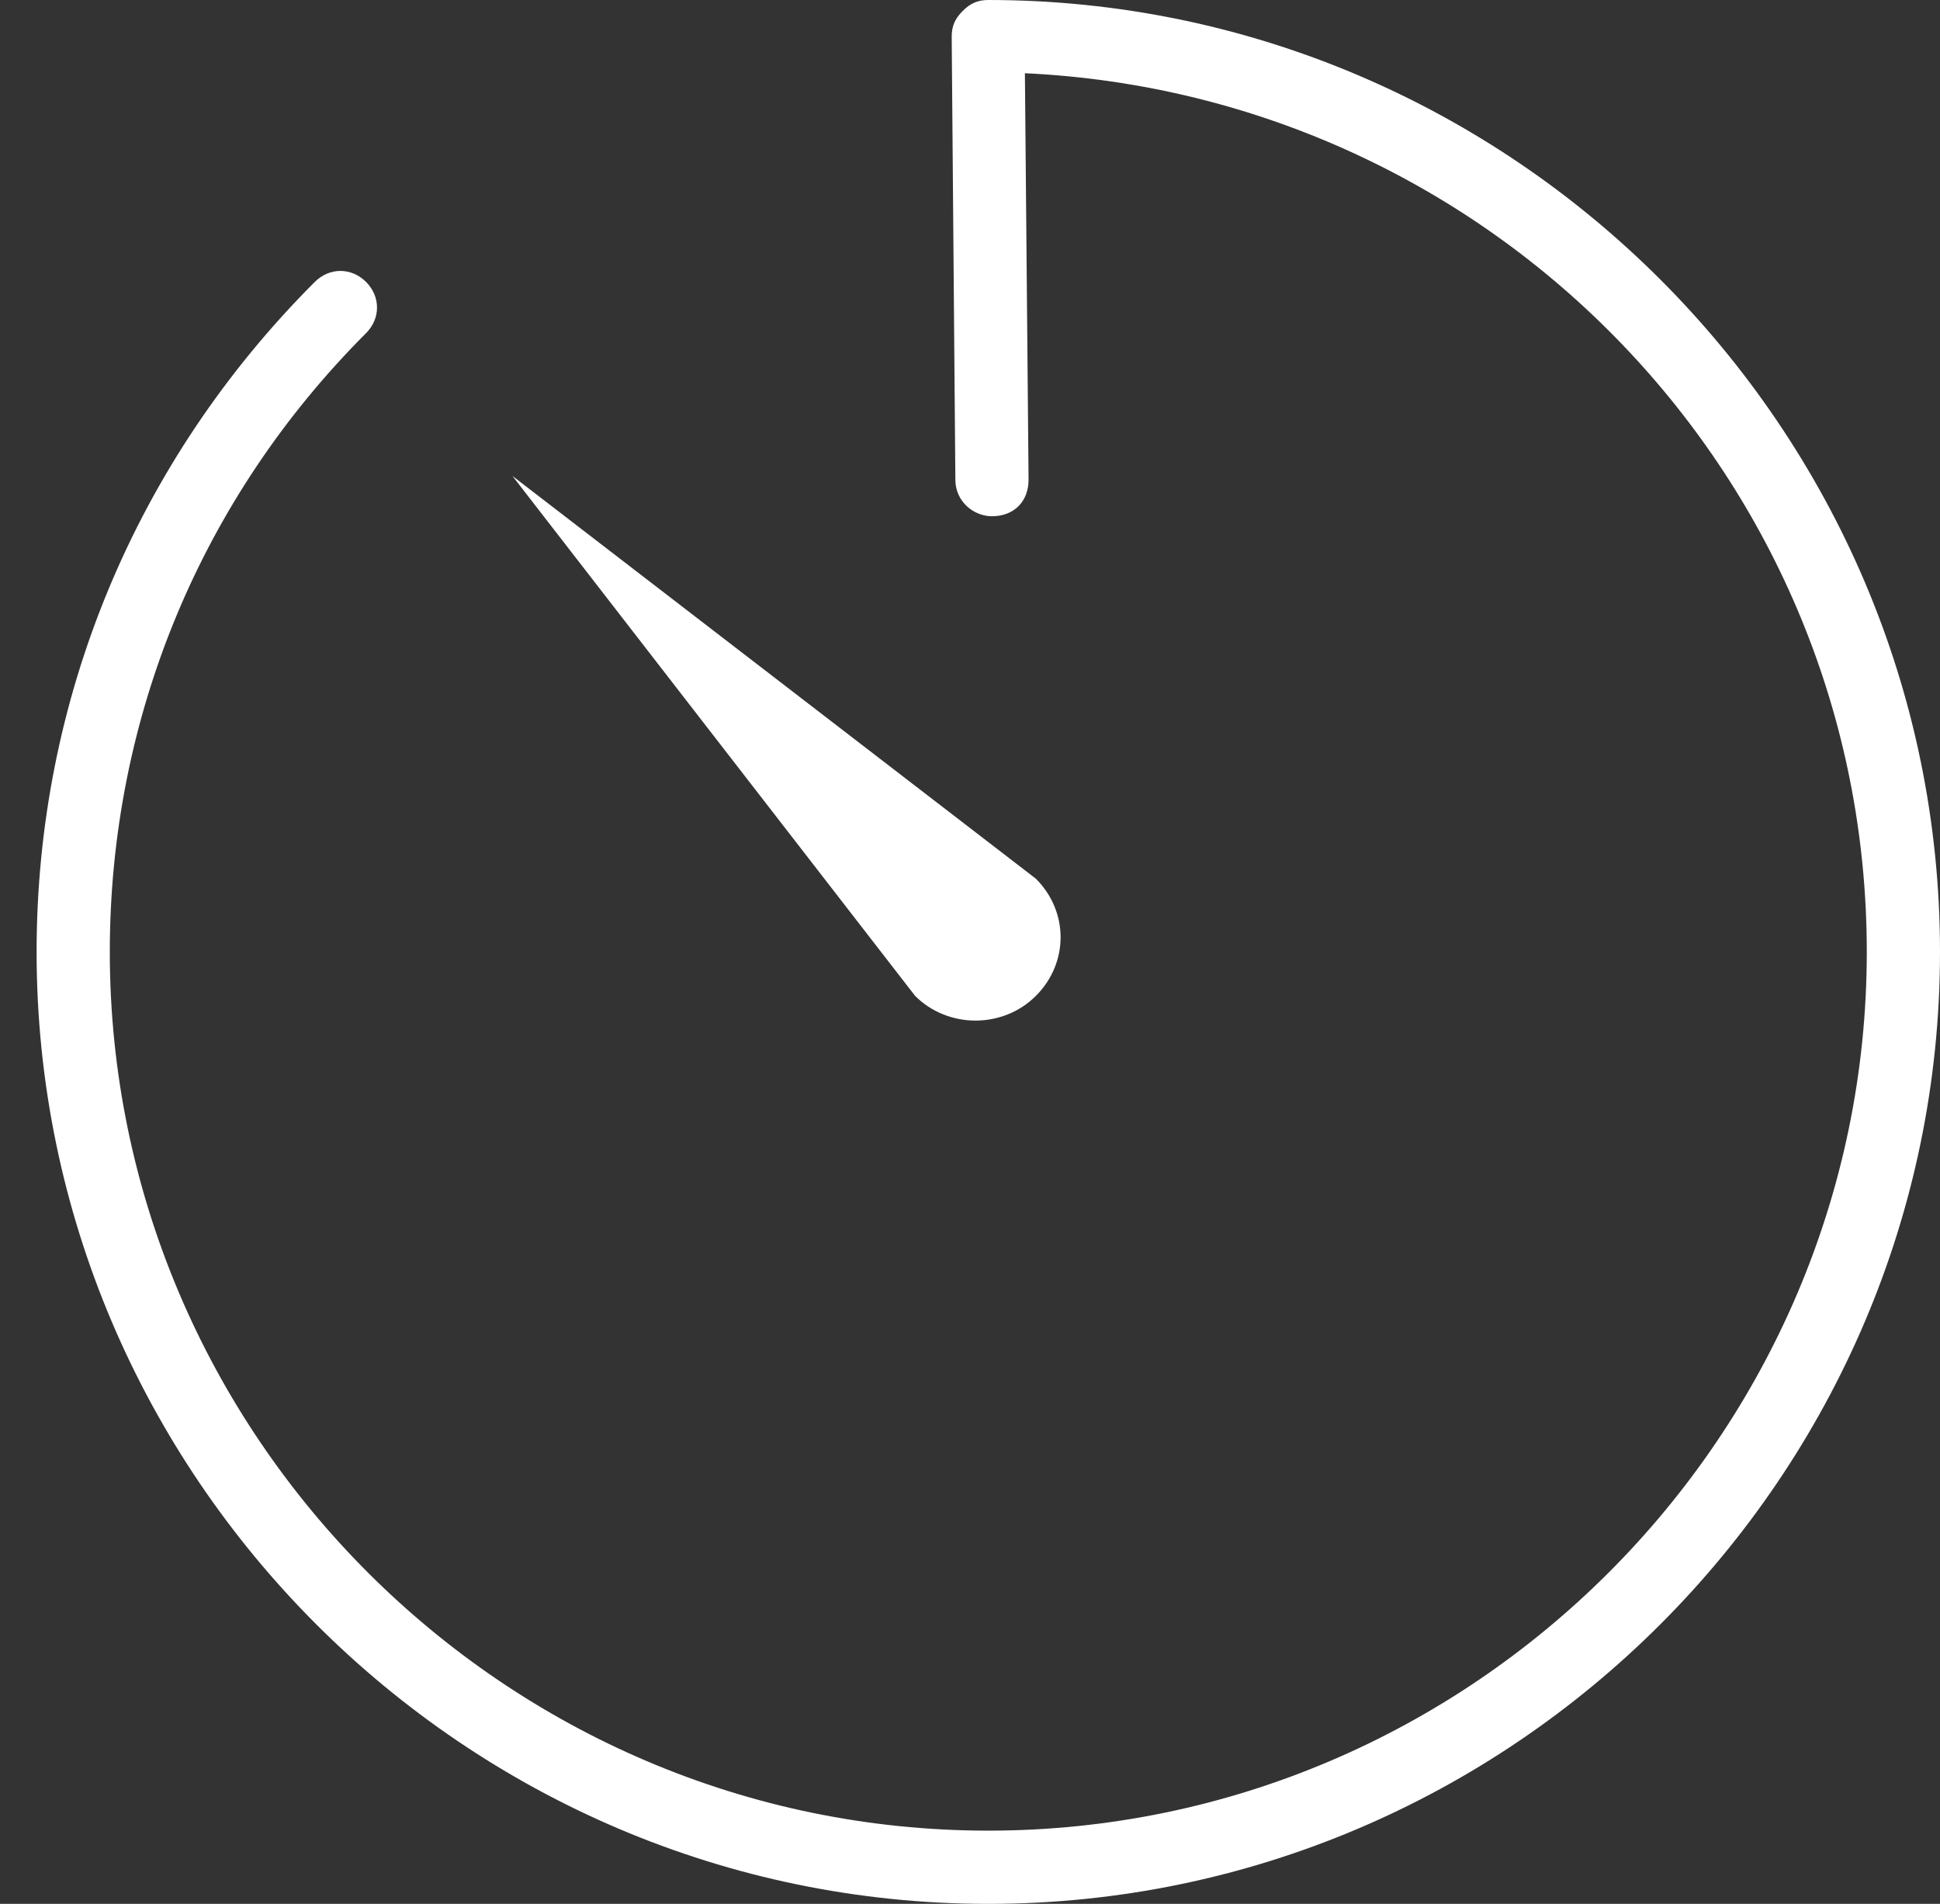 <?xml version="1.0" encoding="utf-8"?>
<!-- Generator: Adobe Illustrator 19.2.1, SVG Export Plug-In . SVG Version: 6.00 Build 0)  -->
<svg version="1.1" id="Capa_1" xmlns:ev="http://www.w3.org/2001/xml-events"
	 xmlns="http://www.w3.org/2000/svg" xmlns:xlink="http://www.w3.org/1999/xlink" x="0px" y="0px" viewBox="0 0 53 52"
	 style="enable-background:new 0 0 53 52;" xml:space="preserve">
<rect x="0" y="0" width="53" height="52" fill="#333333" stroke="none"/>
<style type="text/css">
	.st0{fill:#FFFFFF;}
</style>
<path class="st0" d="M28.3,27.2L28.3,27.2c-0.9,0.9-2.4,0.9-3.3,0L14,13l14.3,11C29.2,24.9,29.2,26.3,28.3,27.2z M27,52
	C12.7,52,1,40.3,1,26c0-6.9,2.7-13.4,7.6-18.3c0.4-0.4,1-0.4,1.4,0c0.4,0.4,0.4,1,0,1.4C5.5,13.6,3,19.6,3,26c0,13.2,10.8,24,24,24
	c13.2,0,24-10.8,24-24C51,13.1,40.8,2.6,28,2l0.1,11.1c0,0.6-0.4,1-1,1c0,0,0,0,0,0c-0.5,0-1-0.4-1-1L26,1c0-0.3,0.1-0.5,0.3-0.7
	C26.5,0.1,26.7,0,27,0c14.3,0,26,11.7,26,26S41.3,52,27,52z"/>
</svg>
